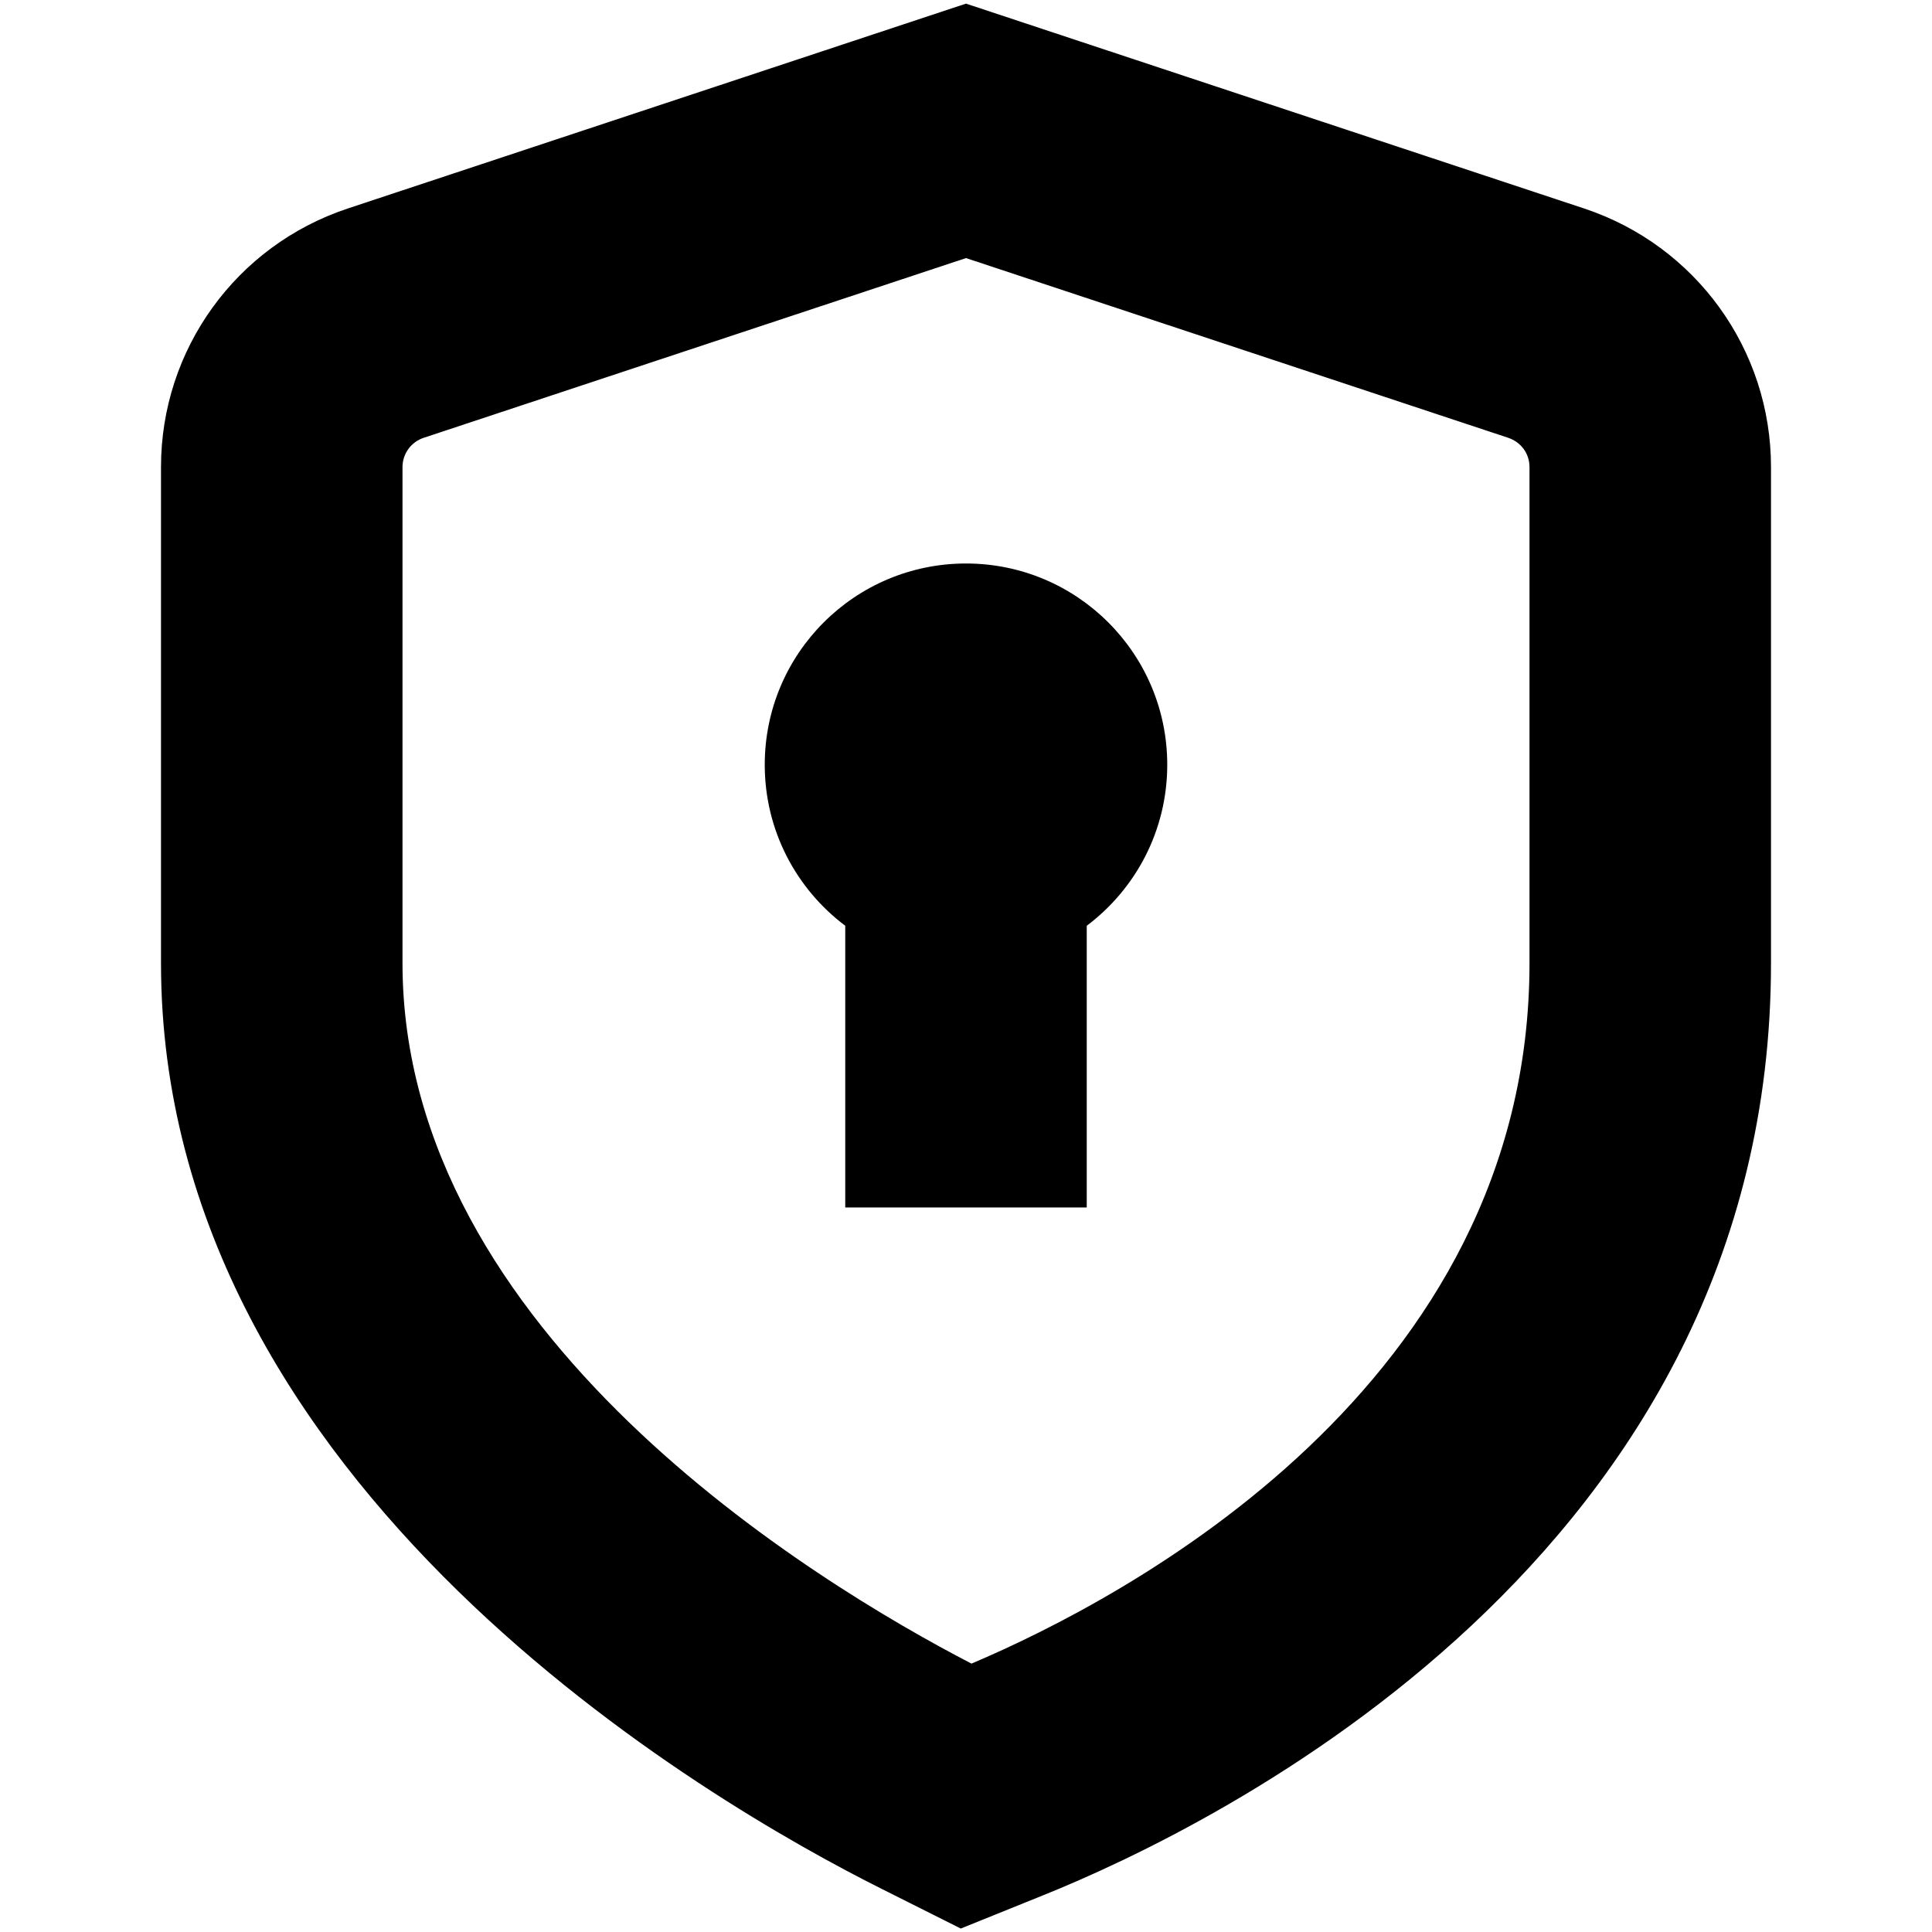 <?xml version="1.0" encoding="UTF-8"?>
<svg xmlns="http://www.w3.org/2000/svg" id="Layer_1" data-name="Layer 1" viewBox="0 0 24 24">
  <path d="m19.679,2.59L12,.045l-7.68,2.545c-1.388.461-2.32,1.752-2.32,3.212v6.162c0,6.516,6.852,10.449,8.95,11.499l.985.494,1.021-.412c2.122-.854,9.044-4.21,9.044-11.581v-6.162c0-1.46-.933-2.751-2.321-3.212Zm-.679,9.374c0,5.258-5.029,7.895-6.932,8.702-1.927-.999-7.068-4.1-7.068-8.702v-6.162c0-.165.106-.312.265-.364l6.735-2.232,6.734,2.232c.161.054.266.196.266.364v6.162Zm-4.5-2.464c0,.818-.393,1.544-1,2v3.5h-3v-3.5c-.607-.456-1-1.182-1-2,0-1.381,1.119-2.5,2.5-2.5s2.5,1.119,2.5,2.5Z"/>
</svg>
